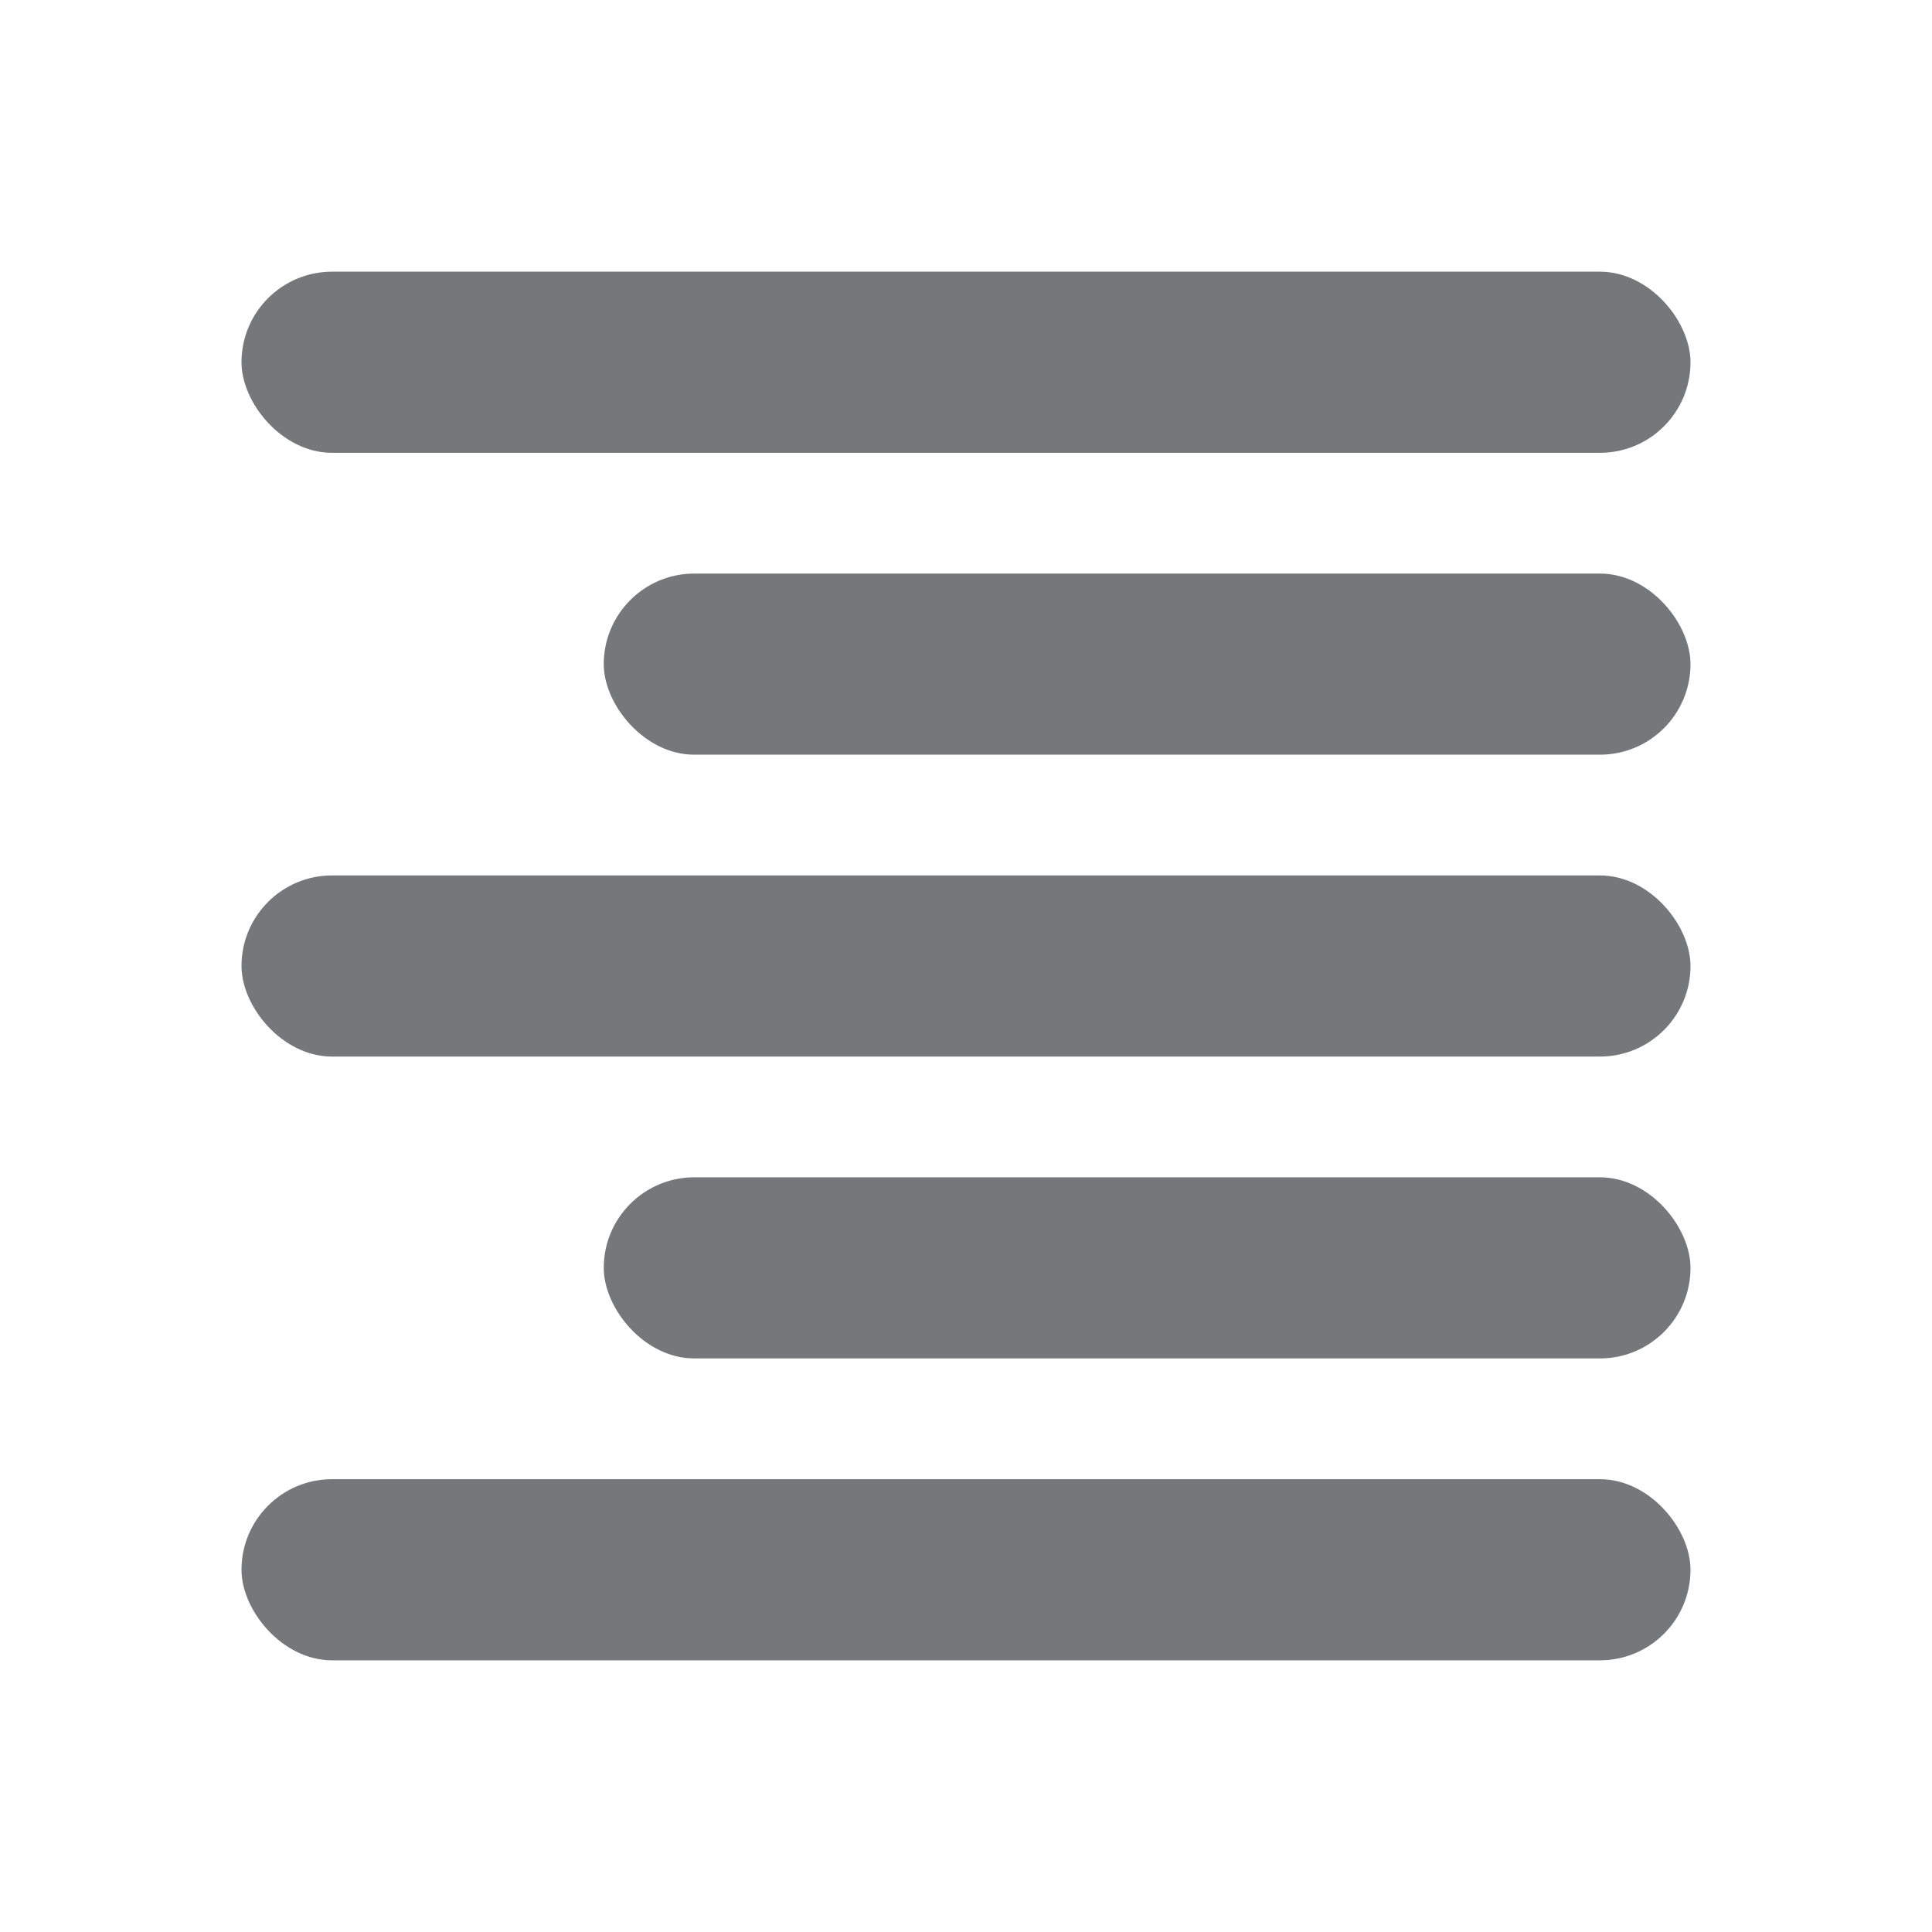 <svg xmlns="http://www.w3.org/2000/svg" width="16" height="16" viewBox="0 0 16 16">
  <g id="Align_Right" data-name="Align Right" transform="translate(-252 -390)">
    <g id="Group_2457" data-name="Group 2457" transform="translate(21 22)">
      <g id="Group_2450" data-name="Group 2450" transform="translate(19)">
        <rect id="Rectangle_1294" data-name="Rectangle 1294" width="16" height="16" transform="translate(212 368)" fill="none"/>
      </g>
    </g>
    <g id="Group_2458" data-name="Group 2458" transform="translate(254 392.25)">
      <rect id="Rectangle_1315" data-name="Rectangle 1315" width="12" height="1.5" rx="0.75" fill="#75787b"/>
      <rect id="Rectangle_1316" data-name="Rectangle 1316" width="9" height="1.5" rx="0.75" transform="translate(3 2.5)" fill="#75787b"/>
      <rect id="Rectangle_1319" data-name="Rectangle 1319" width="9" height="1.5" rx="0.75" transform="translate(3 7.5)" fill="#75787b"/>
      <rect id="Rectangle_1317" data-name="Rectangle 1317" width="12" height="1.5" rx="0.75" transform="translate(0 5)" fill="#75787b"/>
      <rect id="Rectangle_1318" data-name="Rectangle 1318" width="12" height="1.5" rx="0.75" transform="translate(0 10)" fill="#75787b"/>
    </g>
  </g>
</svg>

